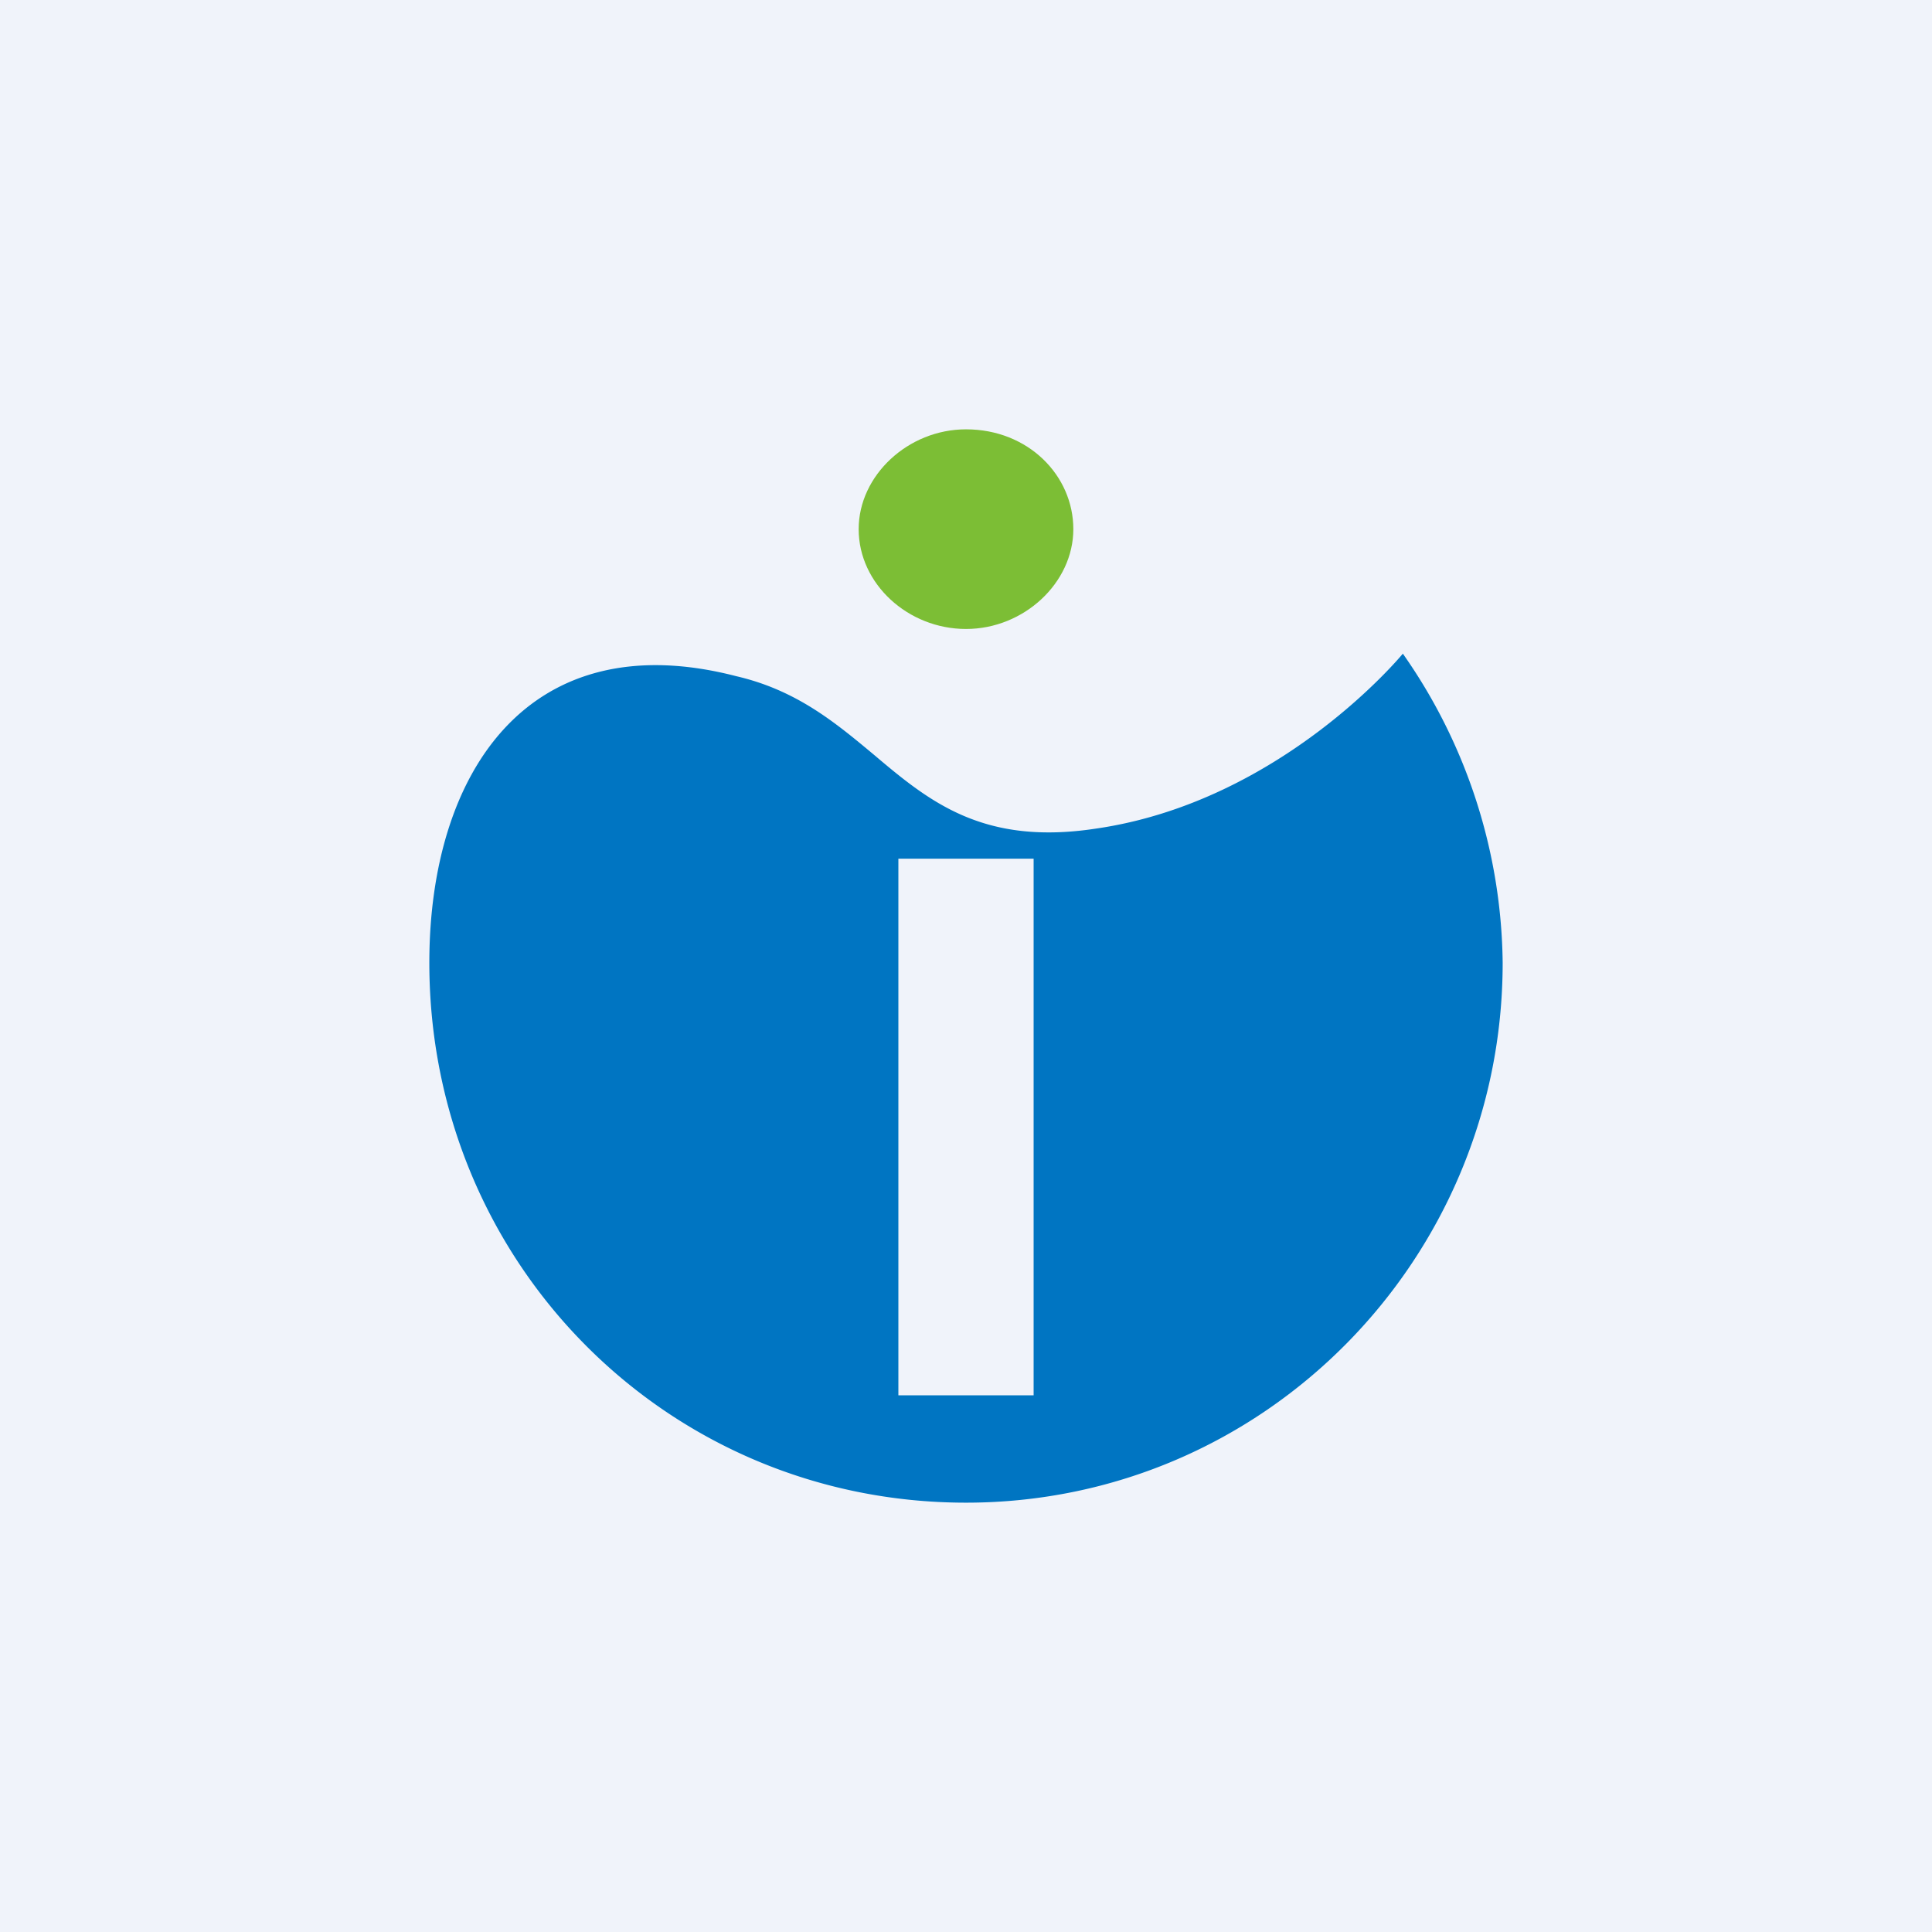 <!-- by TradingView --><svg width="18" height="18" viewBox="0 0 18 18" xmlns="http://www.w3.org/2000/svg"><path fill="#F0F3FA" d="M0 0h18v18H0z"/><path d="M14 8.97a5.1 5.1 0 0 0-.93-2.88s-1.13 1.38-2.86 1.63c-1.05.16-1.55-.25-2.07-.69-.36-.3-.72-.6-1.28-.73C4.93 5.8 4 7.19 4 8.97 4 11.77 6.22 14 9 14s5-2.27 5-5.03ZM8.37 8h1.26v5H8.37V8Z" fill="#0075C2"/><path d="M10 4.93c0 .5-.46.93-1 .93s-1-.42-1-.93c0-.5.46-.93 1-.93.58 0 1 .43 1 .93Z" fill="#7CBE35"/></svg>